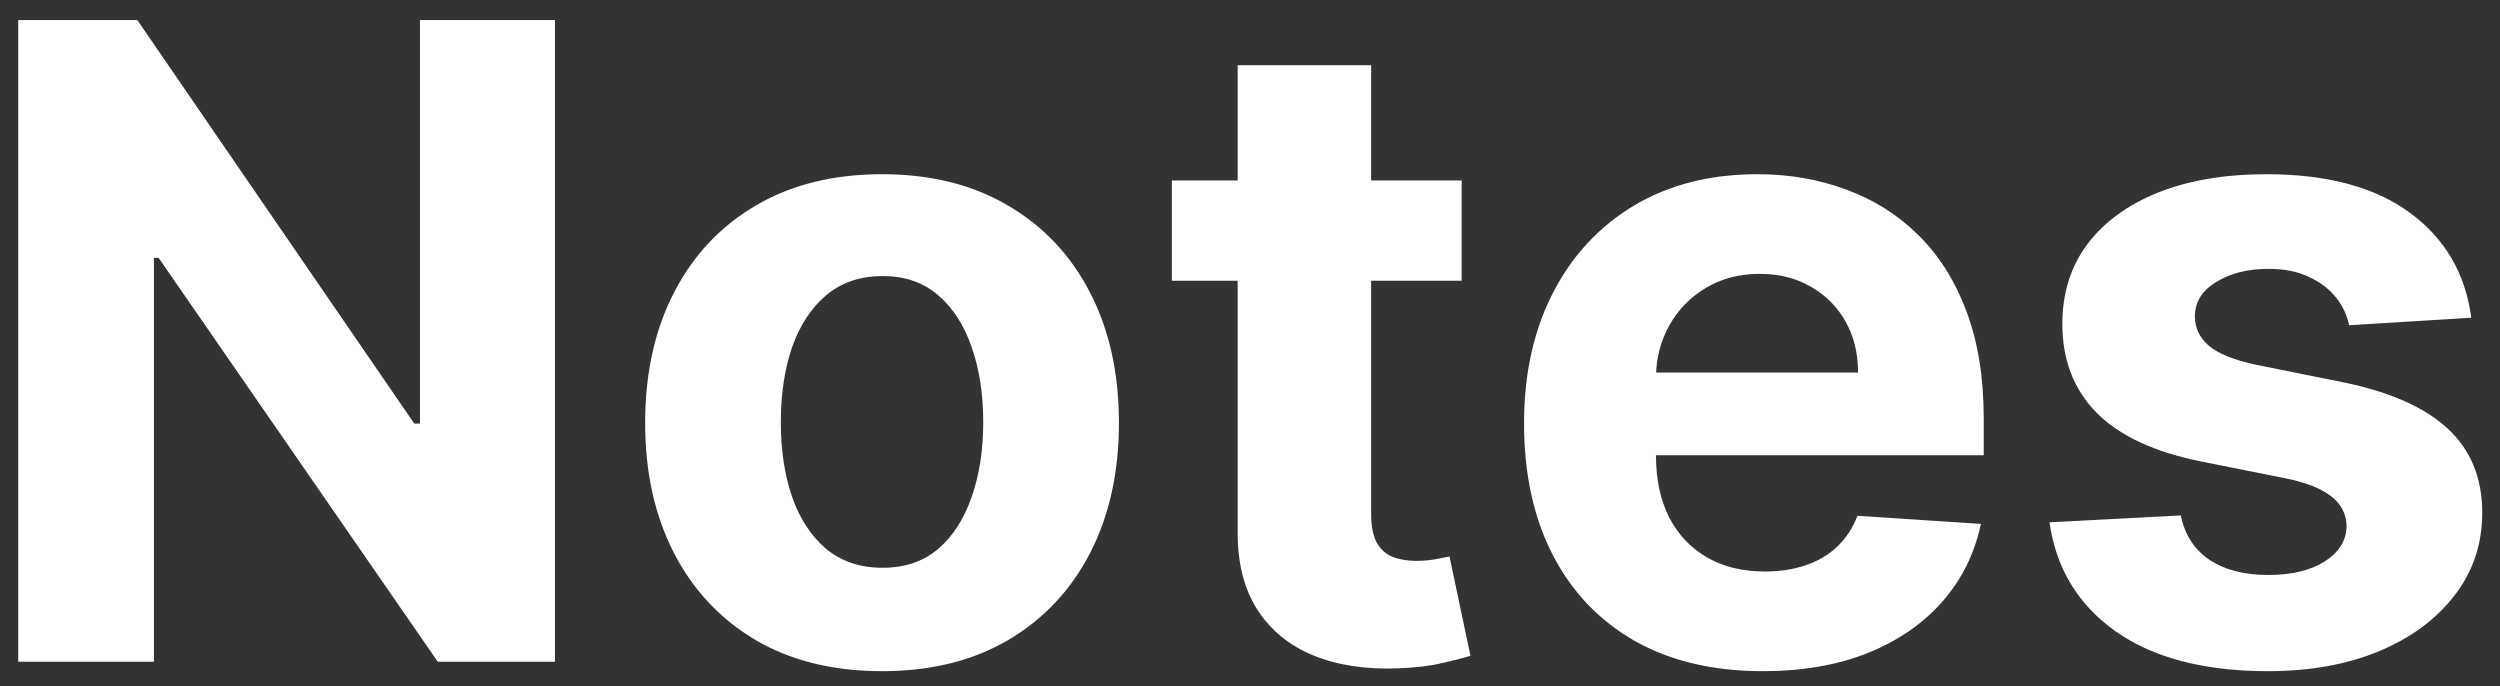 <svg width="102" height="28" viewBox="0 0 102 28" fill="#fff" xmlns="http://www.w3.org/2000/svg">
<rect x="0" y="0" width="102" height="28" fill="#333333" stroke="none"/>
<path d="M22.643 0.818V27H17.862L6.472 10.521H6.28V27H0.744V0.818H5.602L16.903 17.284H17.134V0.818H22.643ZM35.987 27.384C34.001 27.384 32.284 26.962 30.835 26.118C29.395 25.266 28.282 24.081 27.498 22.564C26.714 21.038 26.322 19.27 26.322 17.259C26.322 15.23 26.714 13.457 27.498 11.94C28.282 10.415 29.395 9.23 30.835 8.386C32.284 7.534 34.001 7.108 35.987 7.108C37.973 7.108 39.686 7.534 41.126 8.386C42.575 9.23 43.691 10.415 44.475 11.94C45.26 13.457 45.652 15.23 45.652 17.259C45.652 19.27 45.26 21.038 44.475 22.564C43.691 24.081 42.575 25.266 41.126 26.118C39.686 26.962 37.973 27.384 35.987 27.384ZM36.012 23.165C36.916 23.165 37.67 22.909 38.275 22.398C38.88 21.878 39.336 21.171 39.643 20.276C39.959 19.381 40.116 18.362 40.116 17.22C40.116 16.078 39.959 15.06 39.643 14.165C39.336 13.27 38.88 12.562 38.275 12.043C37.67 11.523 36.916 11.263 36.012 11.263C35.1 11.263 34.334 11.523 33.711 12.043C33.098 12.562 32.633 13.27 32.318 14.165C32.011 15.06 31.858 16.078 31.858 17.22C31.858 18.362 32.011 19.381 32.318 20.276C32.633 21.171 33.098 21.878 33.711 22.398C34.334 22.909 35.1 23.165 36.012 23.165ZM59.637 7.364V11.454H47.812V7.364H59.637ZM50.497 2.659H55.943V20.966C55.943 21.469 56.02 21.861 56.173 22.142C56.326 22.415 56.539 22.607 56.812 22.717C57.093 22.828 57.417 22.884 57.784 22.884C58.039 22.884 58.295 22.862 58.551 22.82C58.806 22.768 59.002 22.73 59.139 22.704L59.995 26.757C59.723 26.842 59.339 26.94 58.845 27.051C58.35 27.171 57.75 27.243 57.042 27.268C55.73 27.32 54.579 27.145 53.591 26.744C52.61 26.344 51.848 25.722 51.302 24.878C50.757 24.034 50.488 22.969 50.497 21.682V2.659ZM71.923 27.384C69.903 27.384 68.164 26.974 66.707 26.156C65.258 25.329 64.142 24.162 63.358 22.653C62.574 21.136 62.181 19.342 62.181 17.271C62.181 15.251 62.574 13.479 63.358 11.953C64.142 10.428 65.245 9.239 66.669 8.386C68.1 7.534 69.779 7.108 71.706 7.108C73.001 7.108 74.207 7.317 75.323 7.734C76.448 8.143 77.429 8.761 78.264 9.588C79.108 10.415 79.764 11.454 80.233 12.707C80.701 13.952 80.936 15.409 80.936 17.079V18.575H64.355V15.2H75.809C75.809 14.416 75.639 13.722 75.298 13.117C74.957 12.511 74.484 12.038 73.879 11.697C73.282 11.348 72.588 11.173 71.795 11.173C70.968 11.173 70.235 11.365 69.596 11.749C68.966 12.124 68.471 12.631 68.113 13.27C67.755 13.901 67.572 14.604 67.564 15.379V18.588C67.564 19.56 67.743 20.399 68.1 21.107C68.467 21.814 68.983 22.359 69.647 22.743C70.312 23.126 71.1 23.318 72.012 23.318C72.618 23.318 73.171 23.233 73.674 23.062C74.177 22.892 74.608 22.636 74.966 22.296C75.323 21.954 75.596 21.537 75.784 21.043L80.821 21.375C80.565 22.585 80.041 23.642 79.248 24.546C78.464 25.44 77.45 26.139 76.206 26.642C74.97 27.136 73.542 27.384 71.923 27.384ZM100.828 12.963L95.842 13.27C95.757 12.844 95.573 12.46 95.292 12.119C95.011 11.77 94.64 11.493 94.18 11.288C93.728 11.075 93.187 10.969 92.556 10.969C91.713 10.969 91.001 11.148 90.421 11.506C89.842 11.855 89.552 12.324 89.552 12.912C89.552 13.381 89.74 13.777 90.115 14.101C90.49 14.425 91.133 14.685 92.045 14.881L95.599 15.597C97.508 15.989 98.931 16.619 99.869 17.489C100.806 18.358 101.275 19.5 101.275 20.915C101.275 22.202 100.896 23.331 100.137 24.303C99.387 25.274 98.356 26.033 97.044 26.578C95.74 27.115 94.235 27.384 92.531 27.384C89.931 27.384 87.86 26.842 86.318 25.76C84.784 24.669 83.885 23.186 83.62 21.311L88.977 21.03C89.139 21.822 89.531 22.428 90.153 22.845C90.775 23.254 91.572 23.459 92.544 23.459C93.498 23.459 94.265 23.276 94.845 22.909C95.433 22.534 95.731 22.053 95.74 21.465C95.731 20.97 95.522 20.565 95.113 20.25C94.704 19.926 94.073 19.679 93.221 19.509L89.821 18.831C87.903 18.447 86.475 17.783 85.538 16.837C84.609 15.891 84.144 14.685 84.144 13.219C84.144 11.957 84.485 10.871 85.167 9.959C85.858 9.047 86.825 8.344 88.069 7.849C89.322 7.355 90.788 7.108 92.467 7.108C94.947 7.108 96.899 7.632 98.322 8.68C99.754 9.729 100.589 11.156 100.828 12.963Z" fill="white"/>
</svg>
